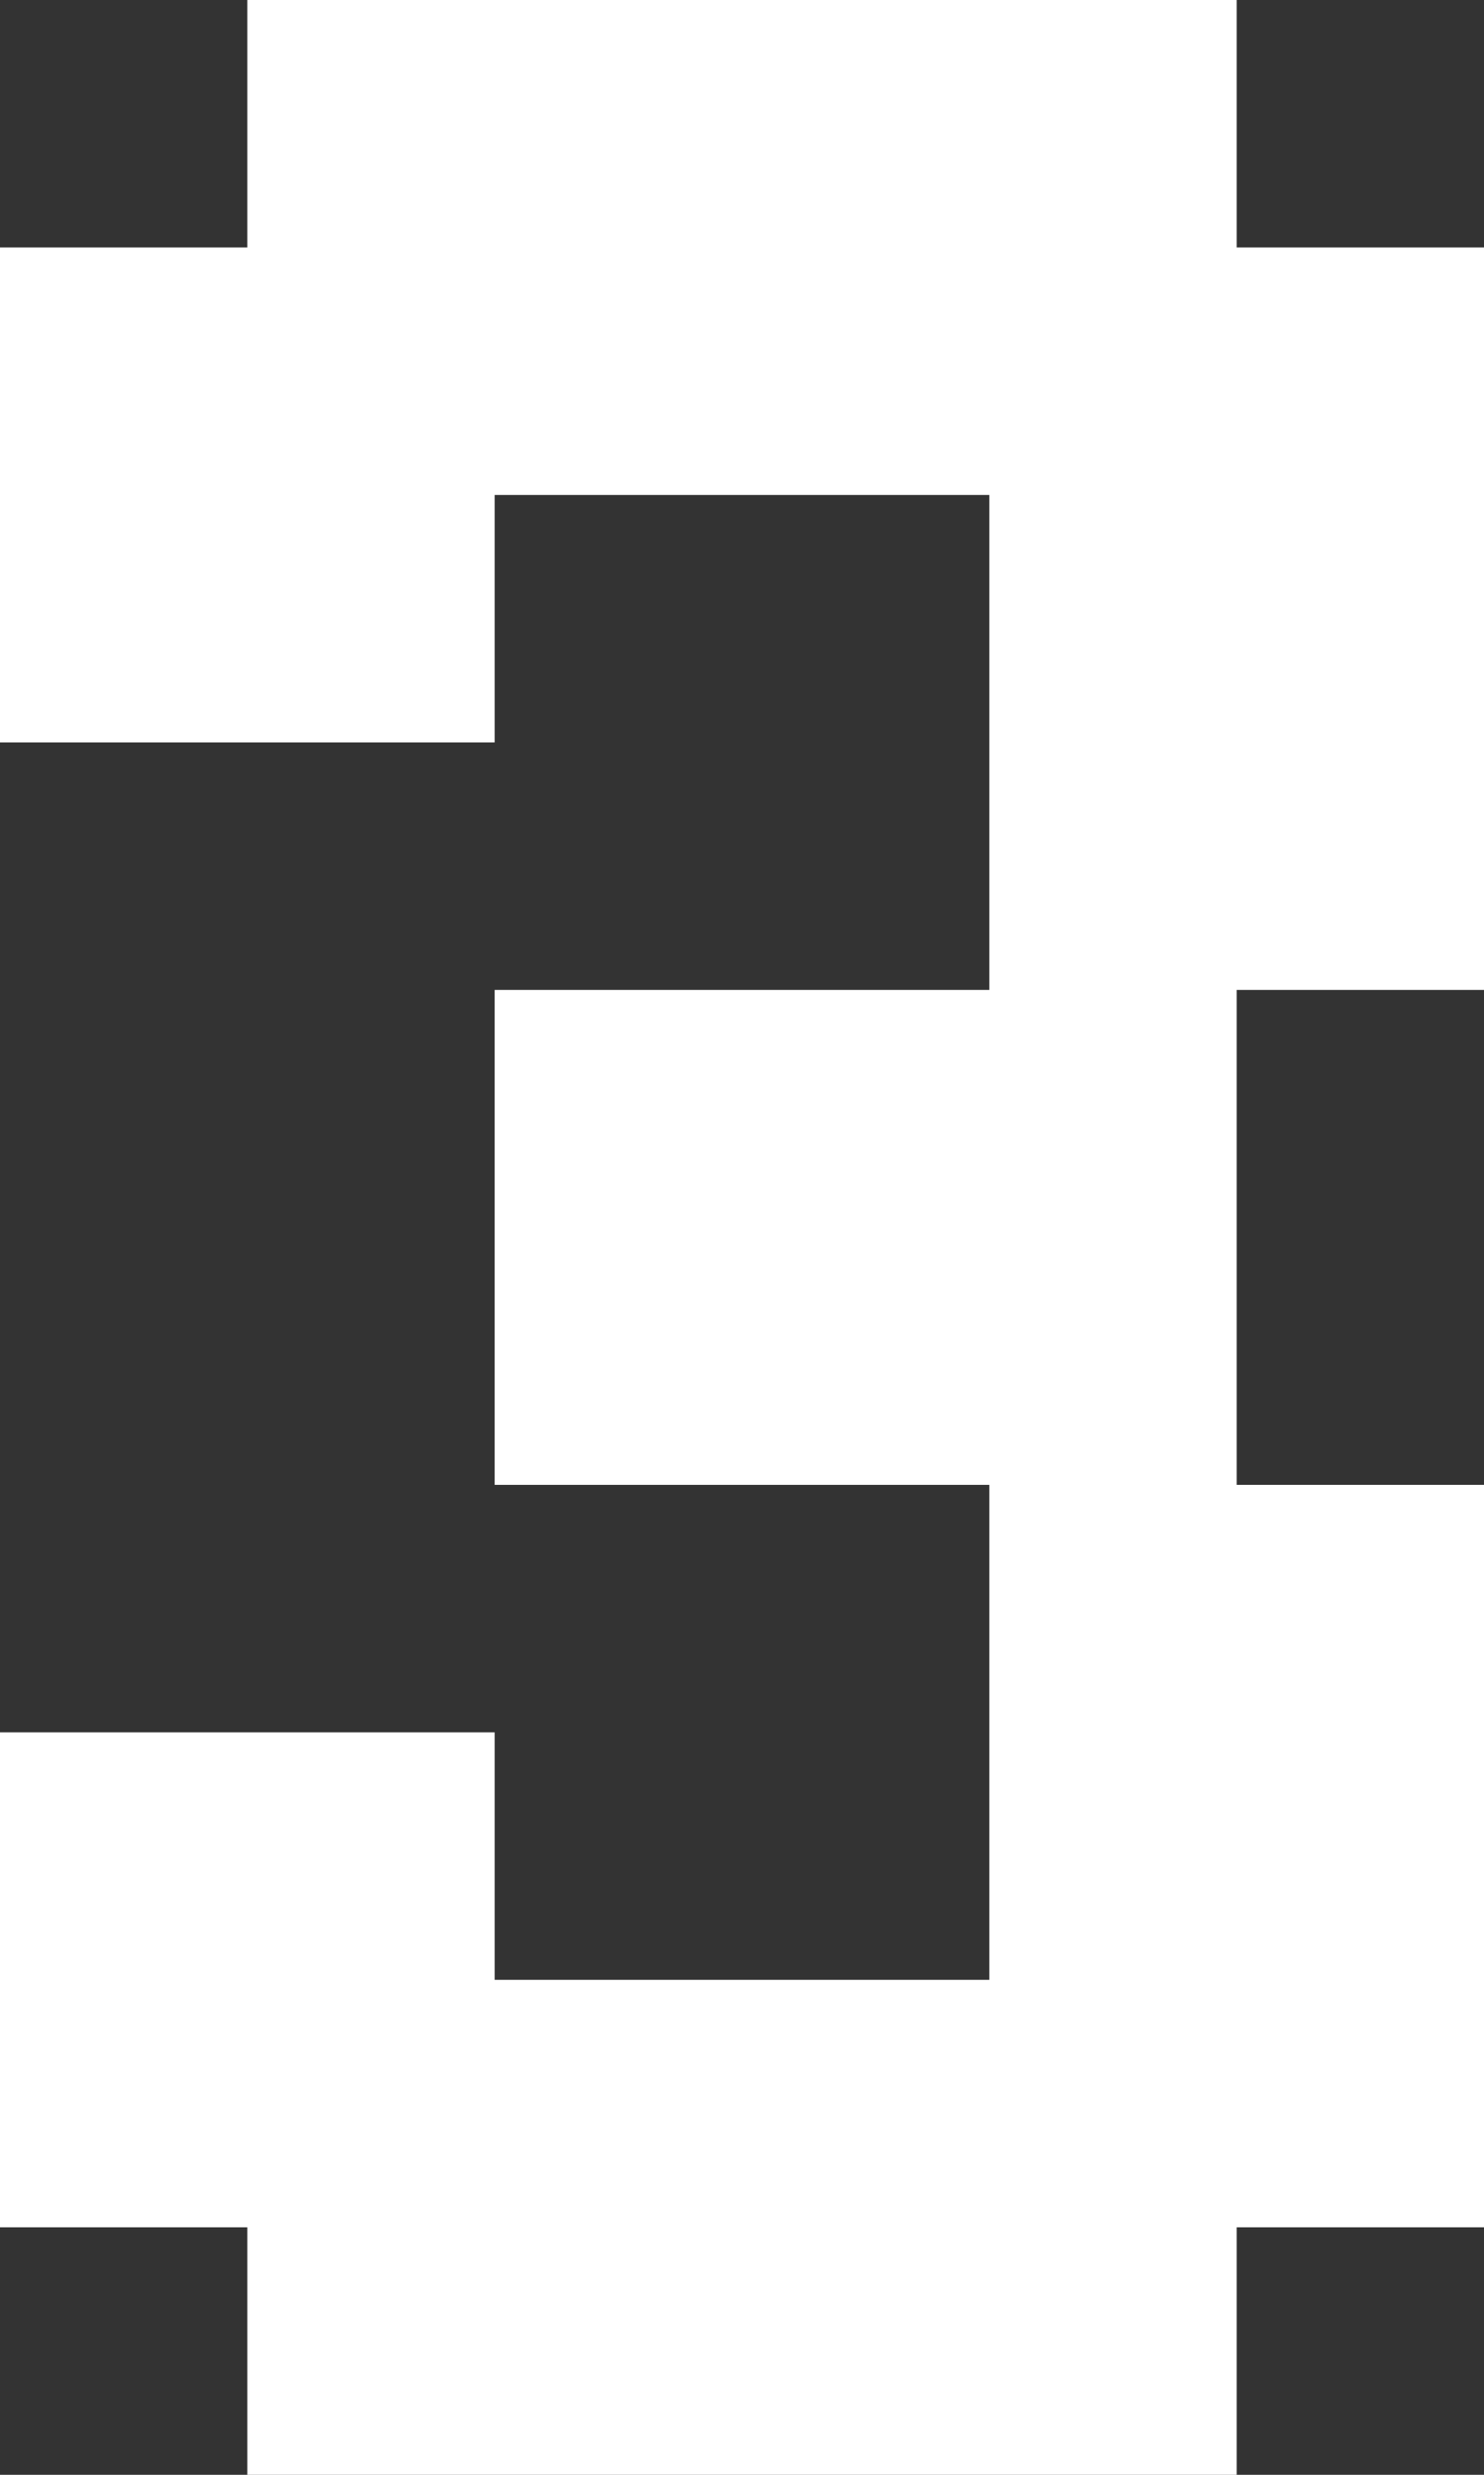 <?xml version="1.0" encoding="UTF-8"?><svg id="Layer_1" xmlns="http://www.w3.org/2000/svg" viewBox="0 0 120 200"><rect x="0" y="0" width="120" height="200" fill="#333333" stroke="none"/><defs><style>.cls-1{fill:#fff;}</style></defs><polygon class="cls-1" points="100 0 80 0 60 0 40 0 20 0 20 20 0 20 0 40 0 60 20 60 40 60 40 40 60 40 80 40 80 60 80 80 60 80 40 80 40 100 40 120 60 120 80 120 80 140 80 160 60 160 40 160 40 140 20 140 0 140 0 160 0 180 20 180 20 200 40 200 60 200 80 200 100 200 100 180 120 180 120 160 120 140 120 120 100 120 100 100 100 80 120 80 120 60 120 40 120 20 100 20 100 0"/></svg>